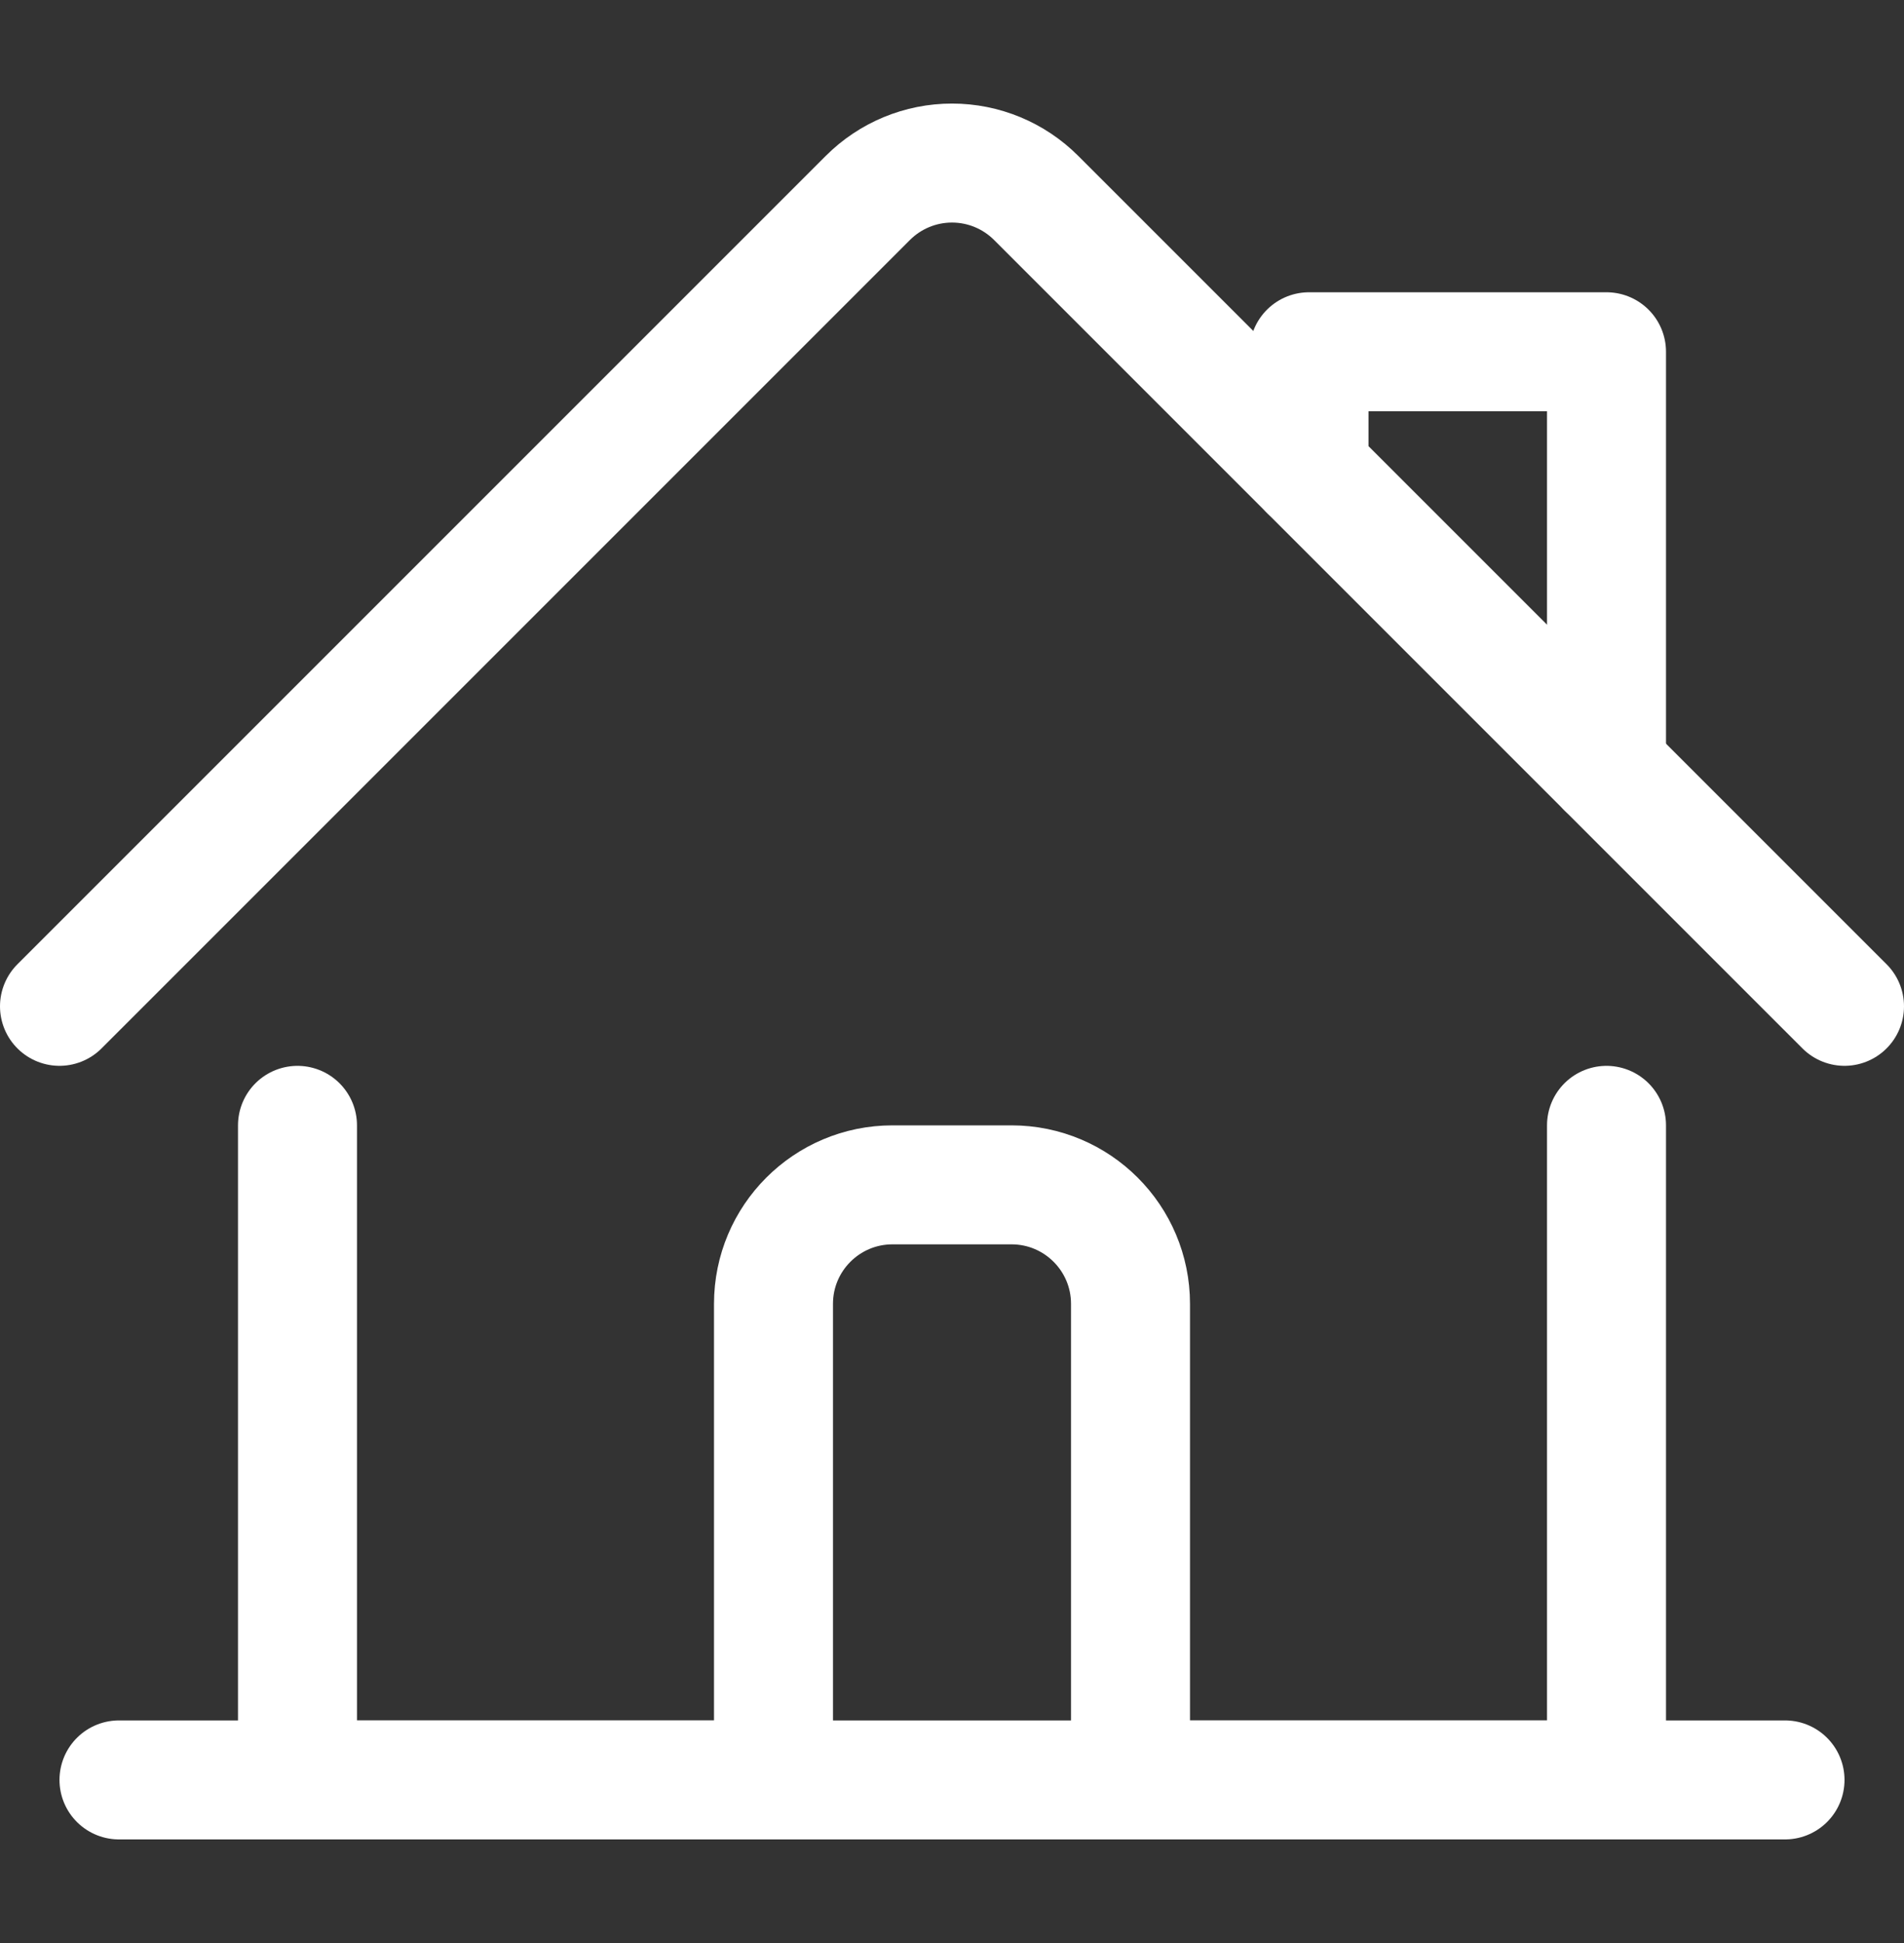 <svg width="49" height="50" viewBox="0 0 49 50" fill="none" xmlns="http://www.w3.org/2000/svg">
<rect x="0" y="0" width="49" height="50" fill="#333333" stroke="none"/>
<path d="M7.656 28.959V45.803H19.906V33.553C19.906 31.861 21.277 30.49 22.969 30.49H26.031C27.723 30.49 29.094 31.861 29.094 33.553V45.803H41.344V28.959" stroke="white" stroke-width="3.062" stroke-linecap="round" stroke-linejoin="round"/>
<path d="M1.531 25.896L22.334 5.094C22.908 4.519 23.687 4.196 24.5 4.196C25.313 4.196 26.092 4.519 26.666 5.094L47.469 25.896" stroke="white" stroke-width="3.062" stroke-linecap="round" stroke-linejoin="round"/>
<path d="M33.688 12.115V9.052H41.344V19.771" stroke="white" stroke-width="3.062" stroke-linecap="round" stroke-linejoin="round"/>
<path d="M3.062 45.803H45.938" stroke="white" stroke-width="3.062" stroke-linecap="round" stroke-linejoin="round"/>
</svg>
